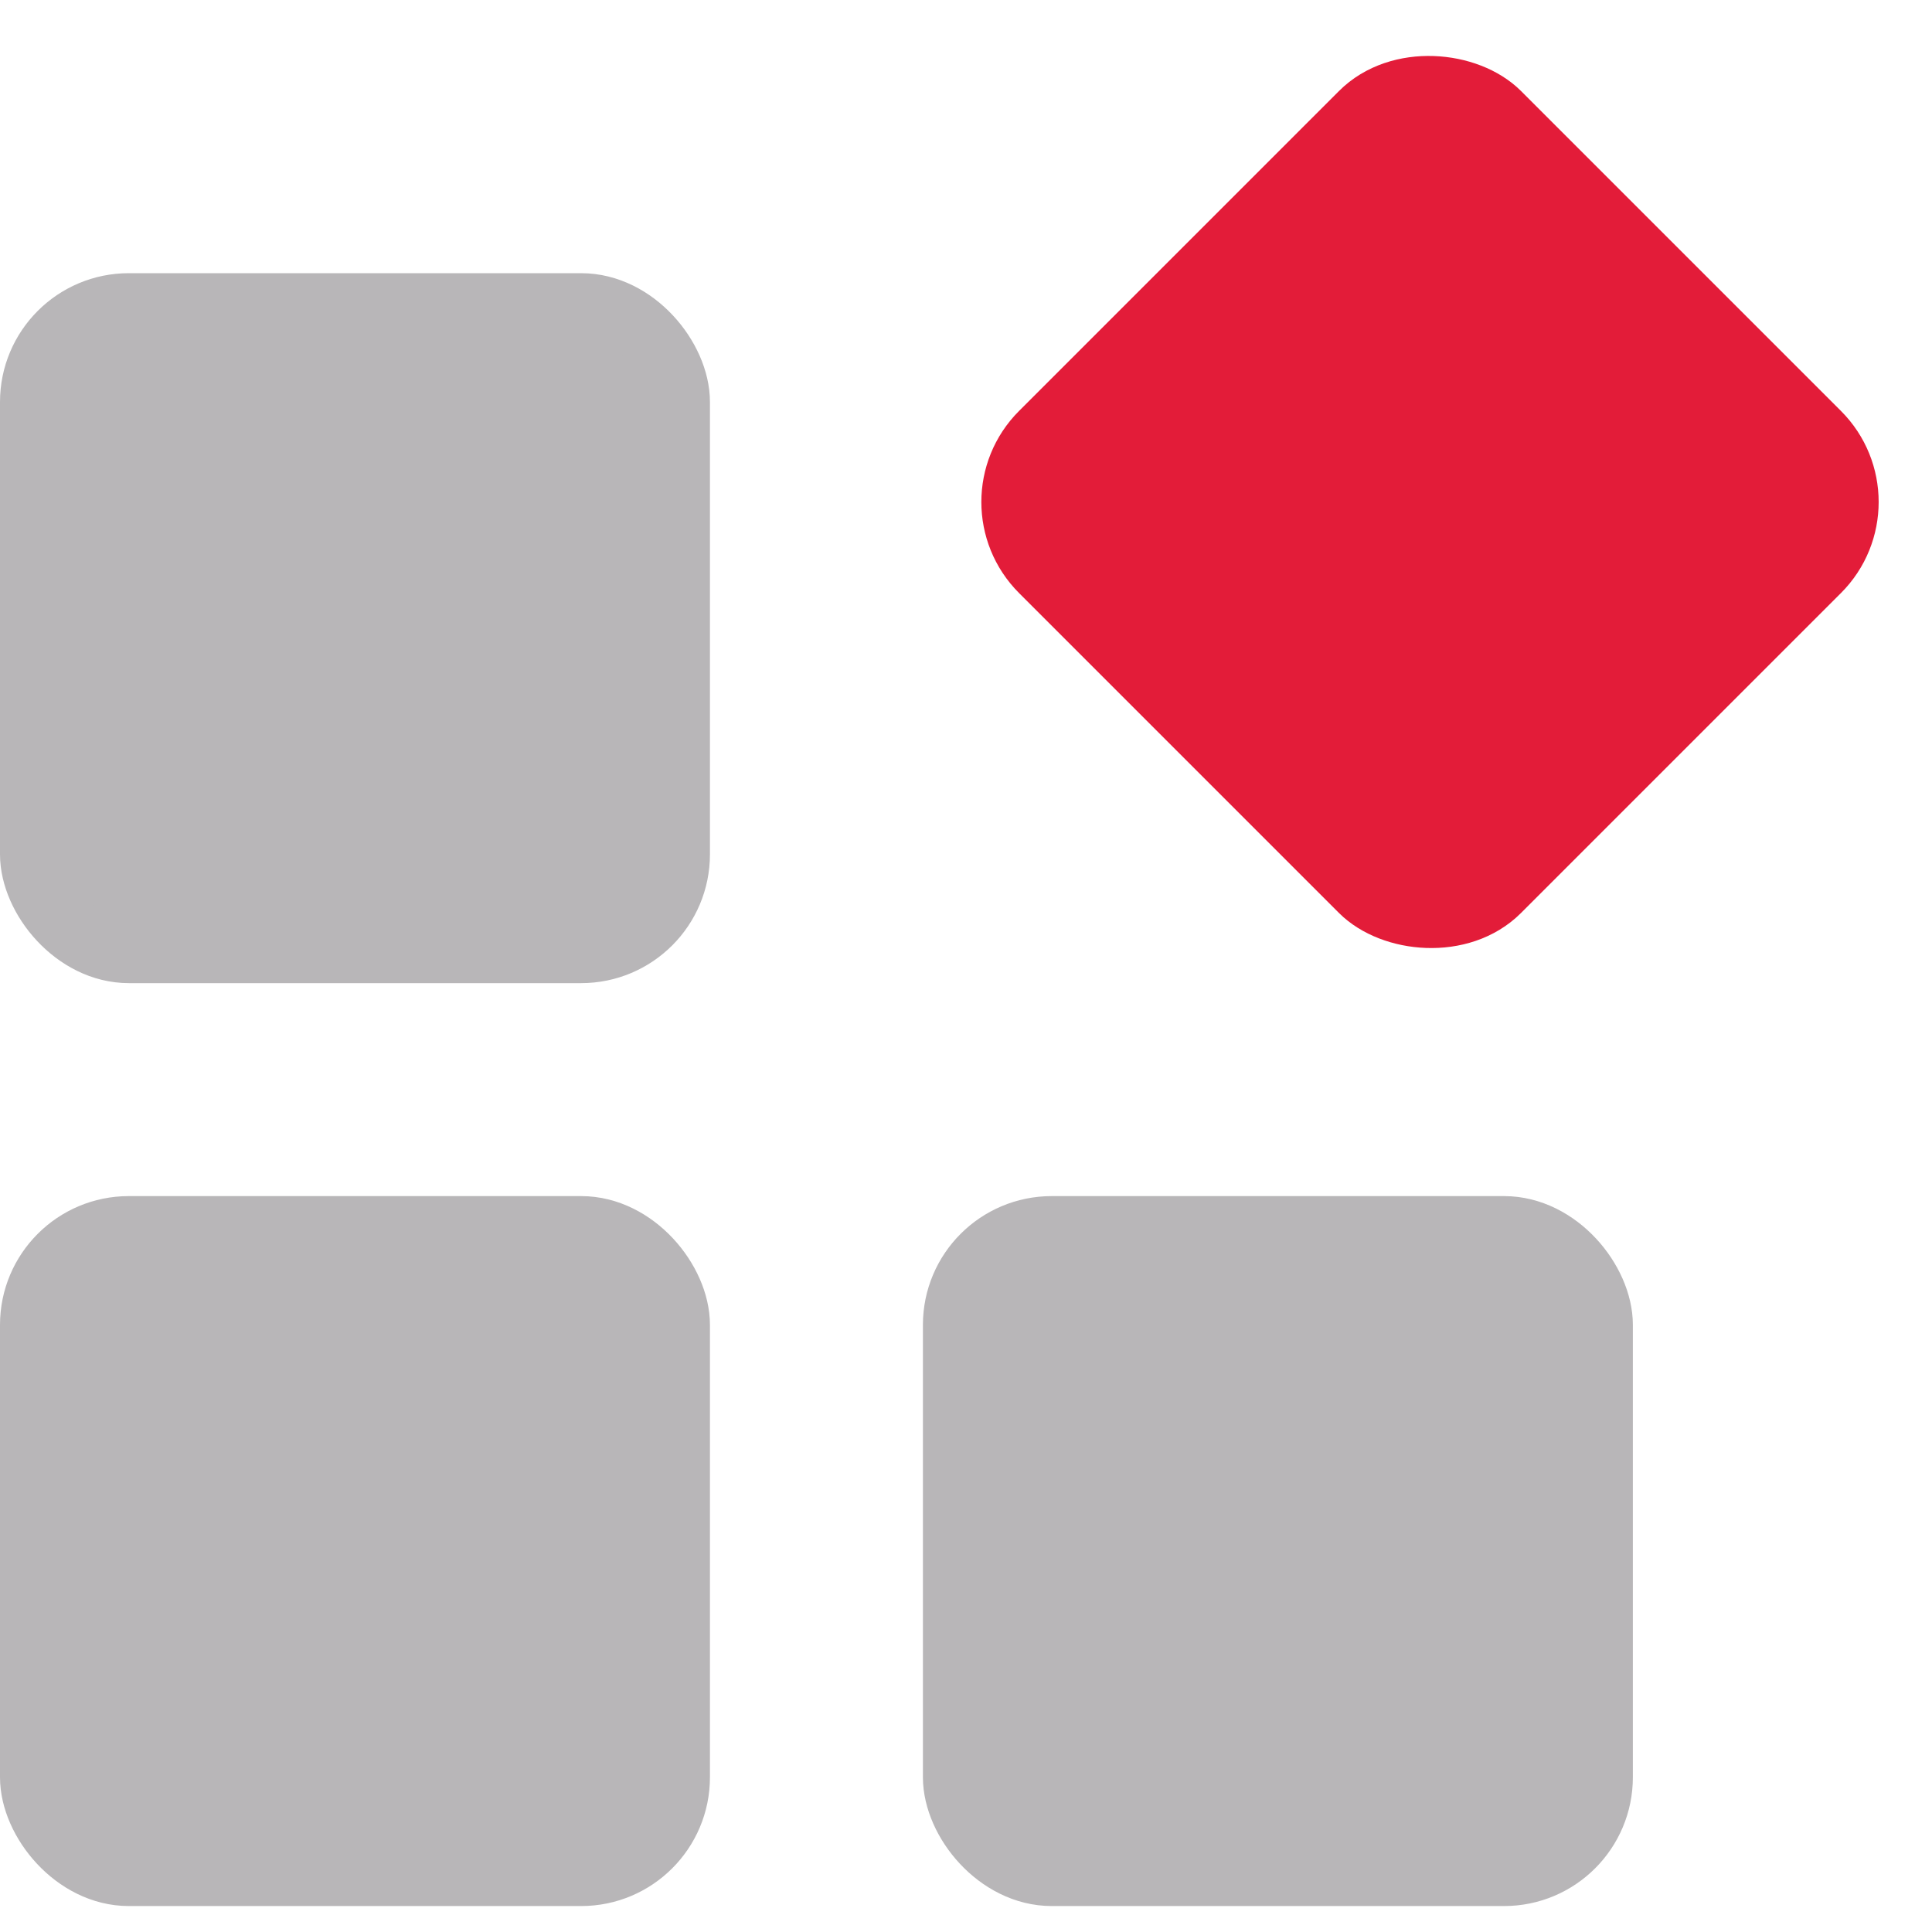 <svg width="30" height="30" viewBox="0 0 30 30" fill="none" xmlns="http://www.w3.org/2000/svg">
<rect x="0.5" y="19.073" width="10.024" height="10.024" rx="1.5" fill="#B8B6B8" stroke="#B8B6B8"/>
<rect x="0.5" y="4.742" width="10.024" height="10.024" rx="1.5" fill="#B8B6B8" stroke="#B8B6B8"/>
<rect x="15.117" y="7.795" width="10.024" height="10.024" rx="1.5" transform="rotate(-45 15.117 7.795)" fill="#E31C39" stroke="#E31C39"/>
<rect x="14.831" y="19.073" width="10.024" height="10.024" rx="1.5" fill="#B8B6B8" stroke="#B8B6B8"/>
</svg>

